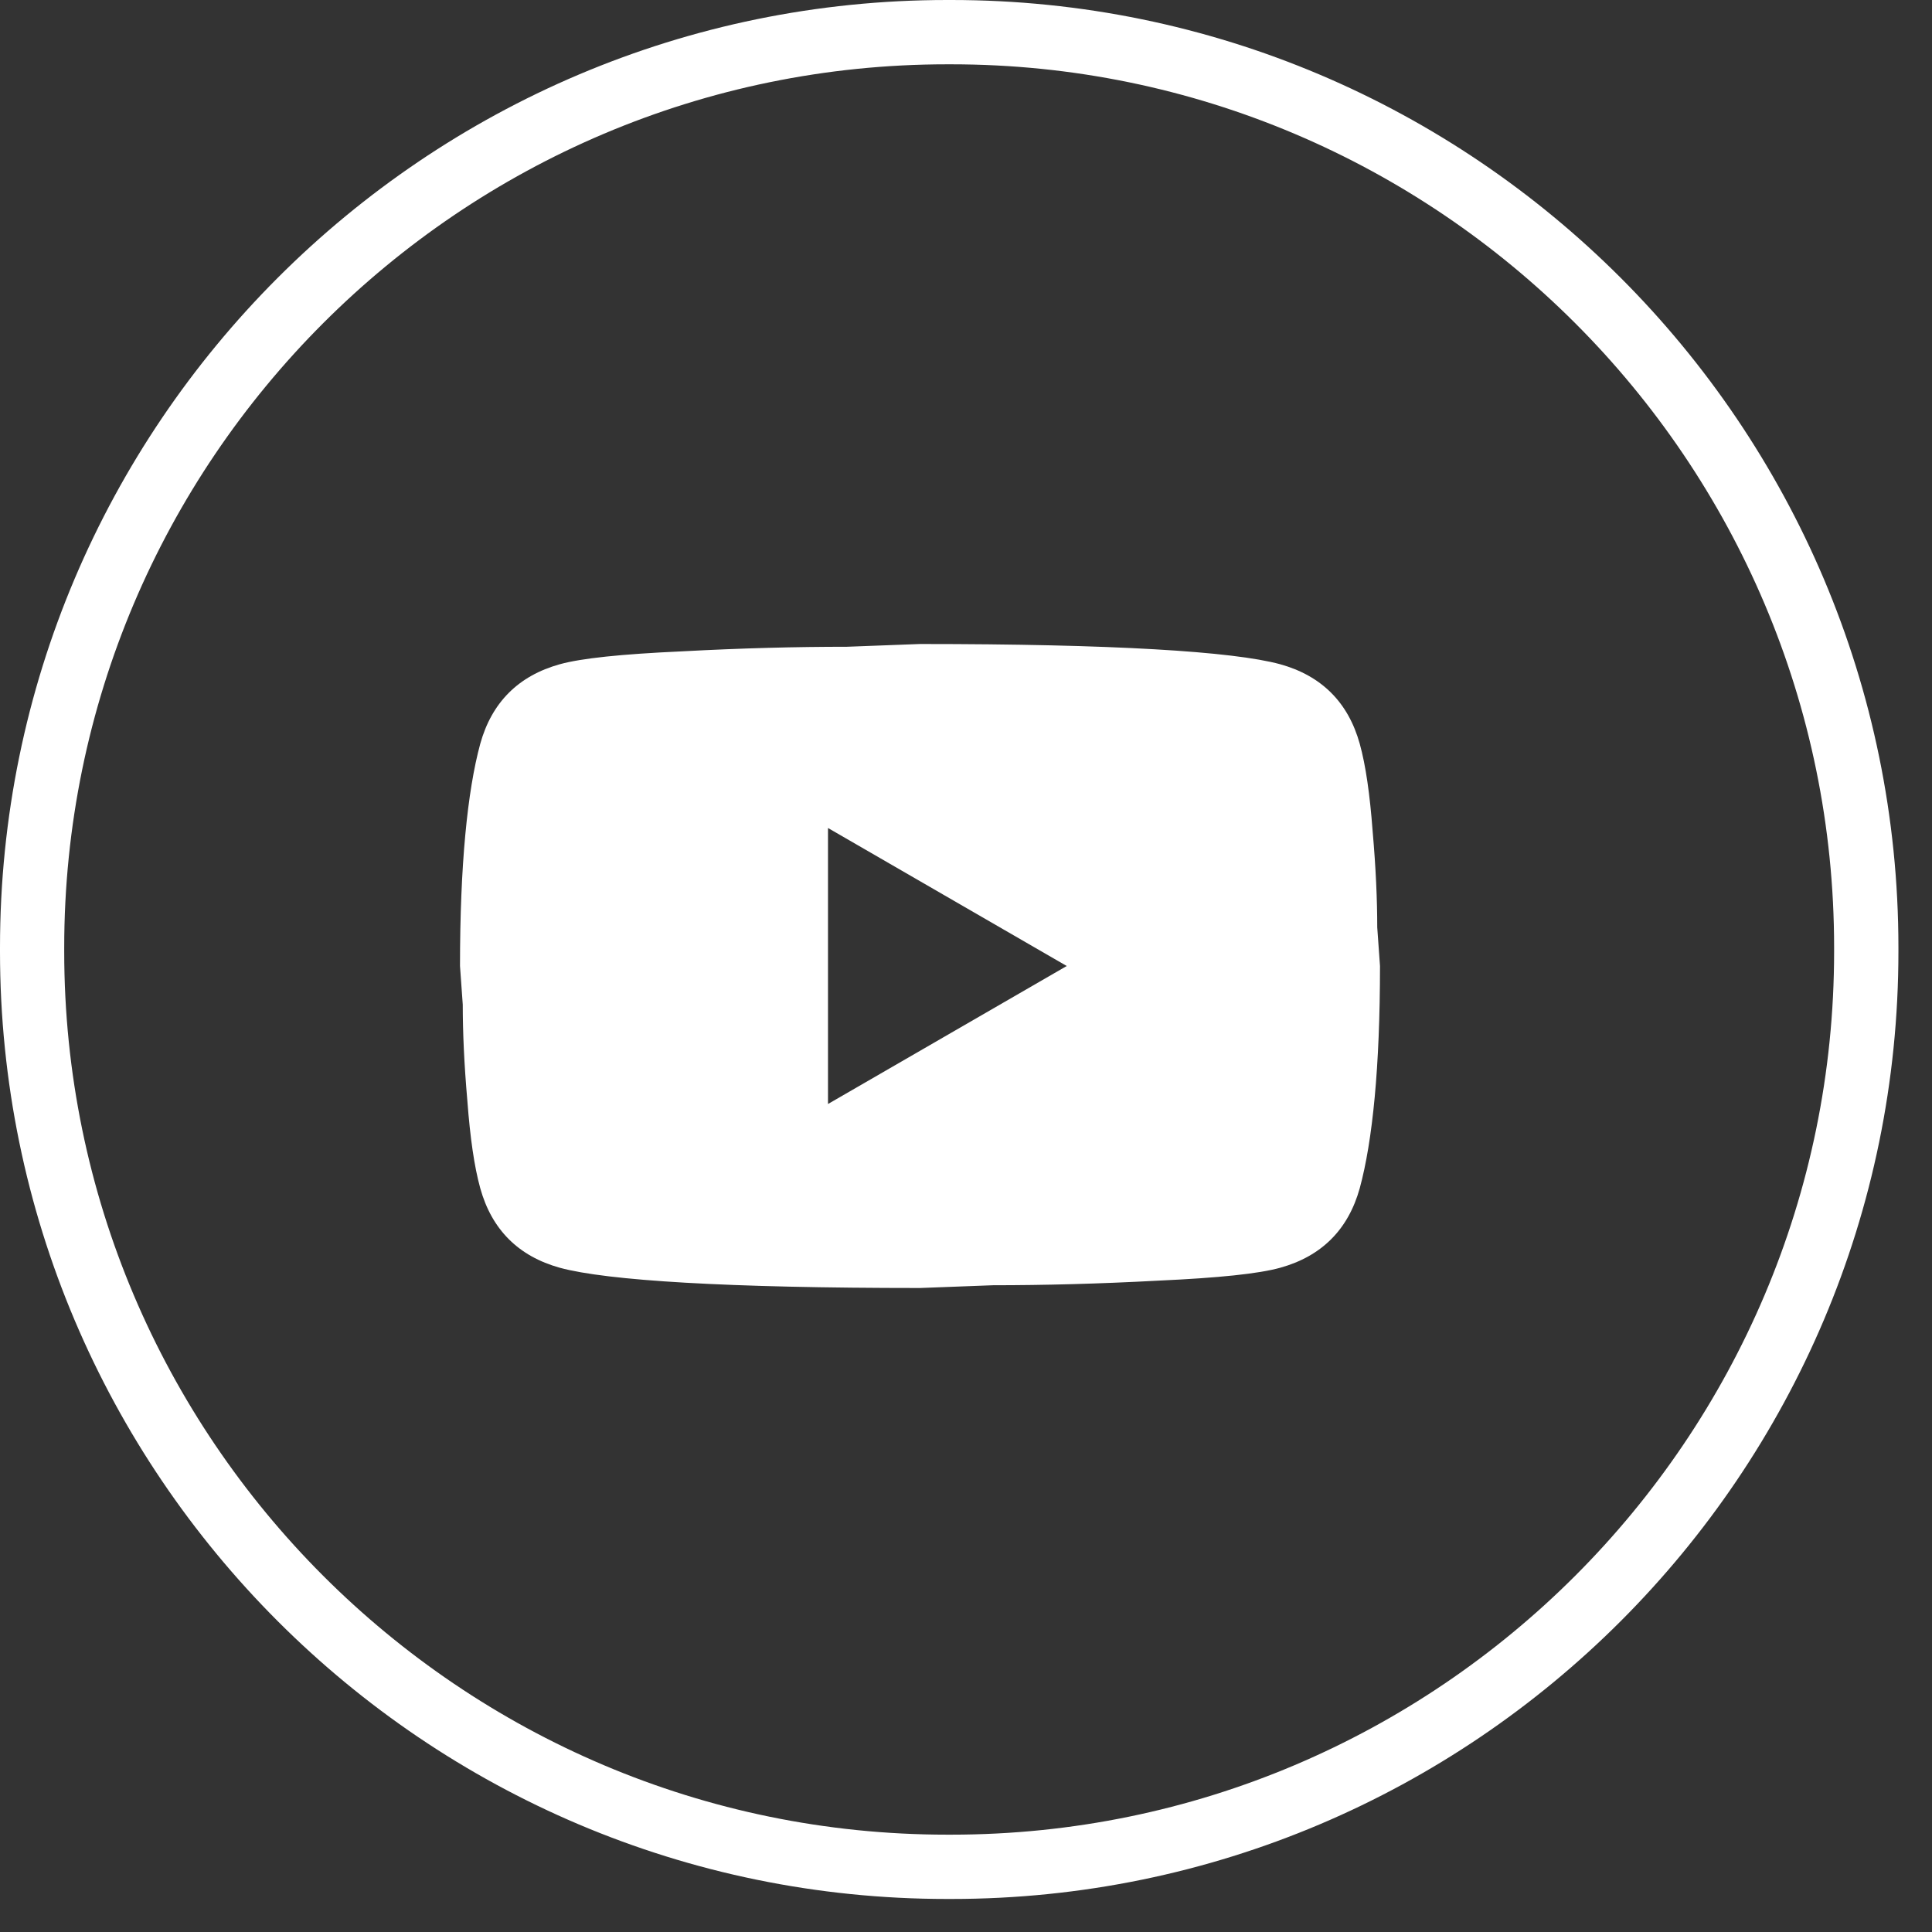 <svg width="21" height="21" viewBox="0 0 21 21" fill="none" xmlns="http://www.w3.org/2000/svg">
<rect x="0" y="0" width="21" height="21" fill="#333333" stroke="none"/>
<path d="M10.34 20.641H10.295C4.618 20.641 0 16.021 0 10.343V10.298C0 4.62 4.618 0 10.295 0H10.34C16.017 0 20.635 4.62 20.635 10.298V10.343C20.635 16.021 16.017 20.641 10.34 20.641ZM10.295 0.699C5.003 0.699 0.698 5.005 0.698 10.298V10.343C0.698 15.636 5.003 19.942 10.295 19.942H10.34C15.632 19.942 19.936 15.636 19.936 10.343V10.298C19.936 5.005 15.632 0.699 10.34 0.699H10.295Z" fill="white"/>
<path d="M9 12L11.595 10.5L9 9V12ZM14.78 8.085C14.845 8.32 14.89 8.635 14.92 9.035C14.955 9.435 14.97 9.78 14.97 10.08L15 10.5C15 11.595 14.92 12.4 14.78 12.915C14.655 13.365 14.365 13.655 13.915 13.78C13.68 13.845 13.25 13.89 12.59 13.92C11.94 13.955 11.345 13.97 10.795 13.97L10 14C7.905 14 6.6 13.92 6.085 13.78C5.635 13.655 5.345 13.365 5.22 12.915C5.155 12.68 5.11 12.365 5.08 11.965C5.045 11.565 5.03 11.22 5.03 10.92L5 10.5C5 9.405 5.08 8.6 5.22 8.085C5.345 7.635 5.635 7.345 6.085 7.22C6.32 7.155 6.75 7.11 7.41 7.08C8.06 7.045 8.655 7.03 9.205 7.03L10 7C12.095 7 13.4 7.08 13.915 7.22C14.365 7.345 14.655 7.635 14.78 8.085Z" fill="white"/>
</svg>
